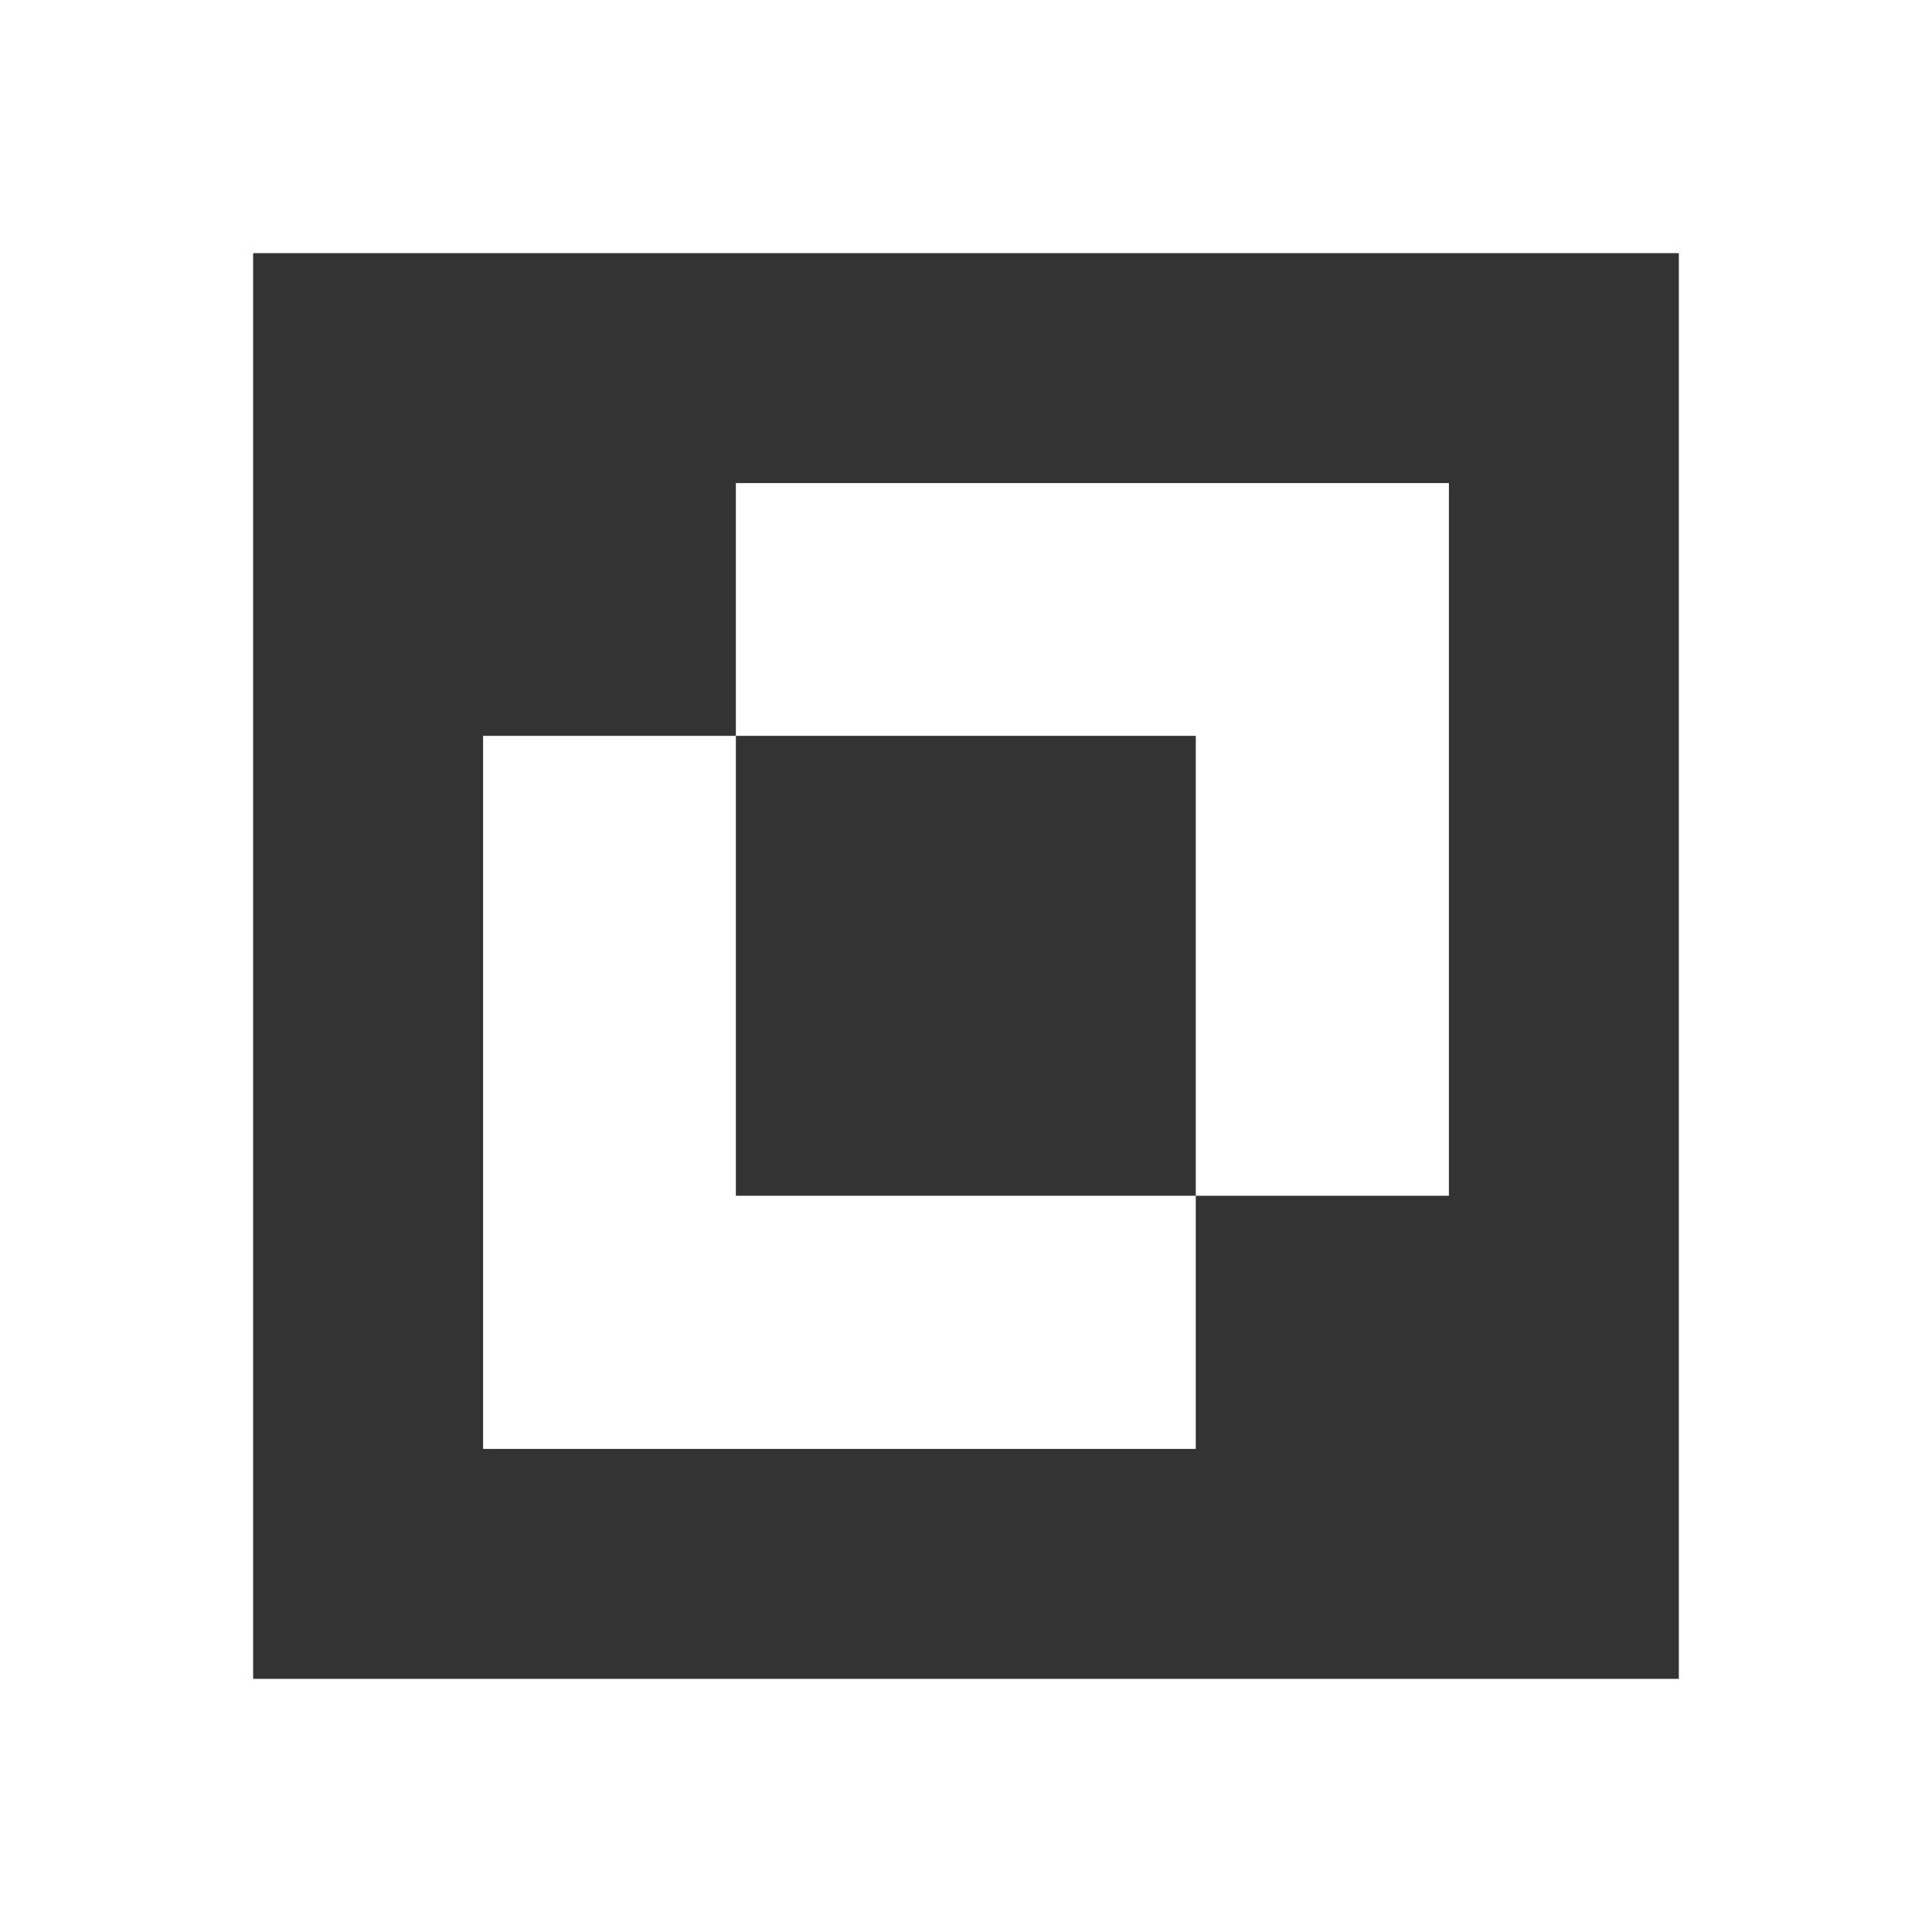 <svg id="iso" xmlns="http://www.w3.org/2000/svg" width="52.51" height="52.51" viewBox="0 0 52.51 52.51">
  <rect x="0" y="0" width="52.51" height="52.51" fill="#333333" stroke="none"/>
  <path id="Trazado_9" data-name="Trazado 9" d="M32.5,32.5H20V20H13.13V39.38H32.5Z" fill="#fff"/>
  <path id="Trazado_10" data-name="Trazado 10" d="M32.5,32.5h6.88V13.13H20V20H32.5Z" fill="#fff"/>
  <path id="Trazado_11" data-name="Trazado 11" d="M6.88,0H0V52.51H52.51V0ZM45.63,45.63H6.88V6.88H45.63Z" fill="#fff"/>
</svg>
